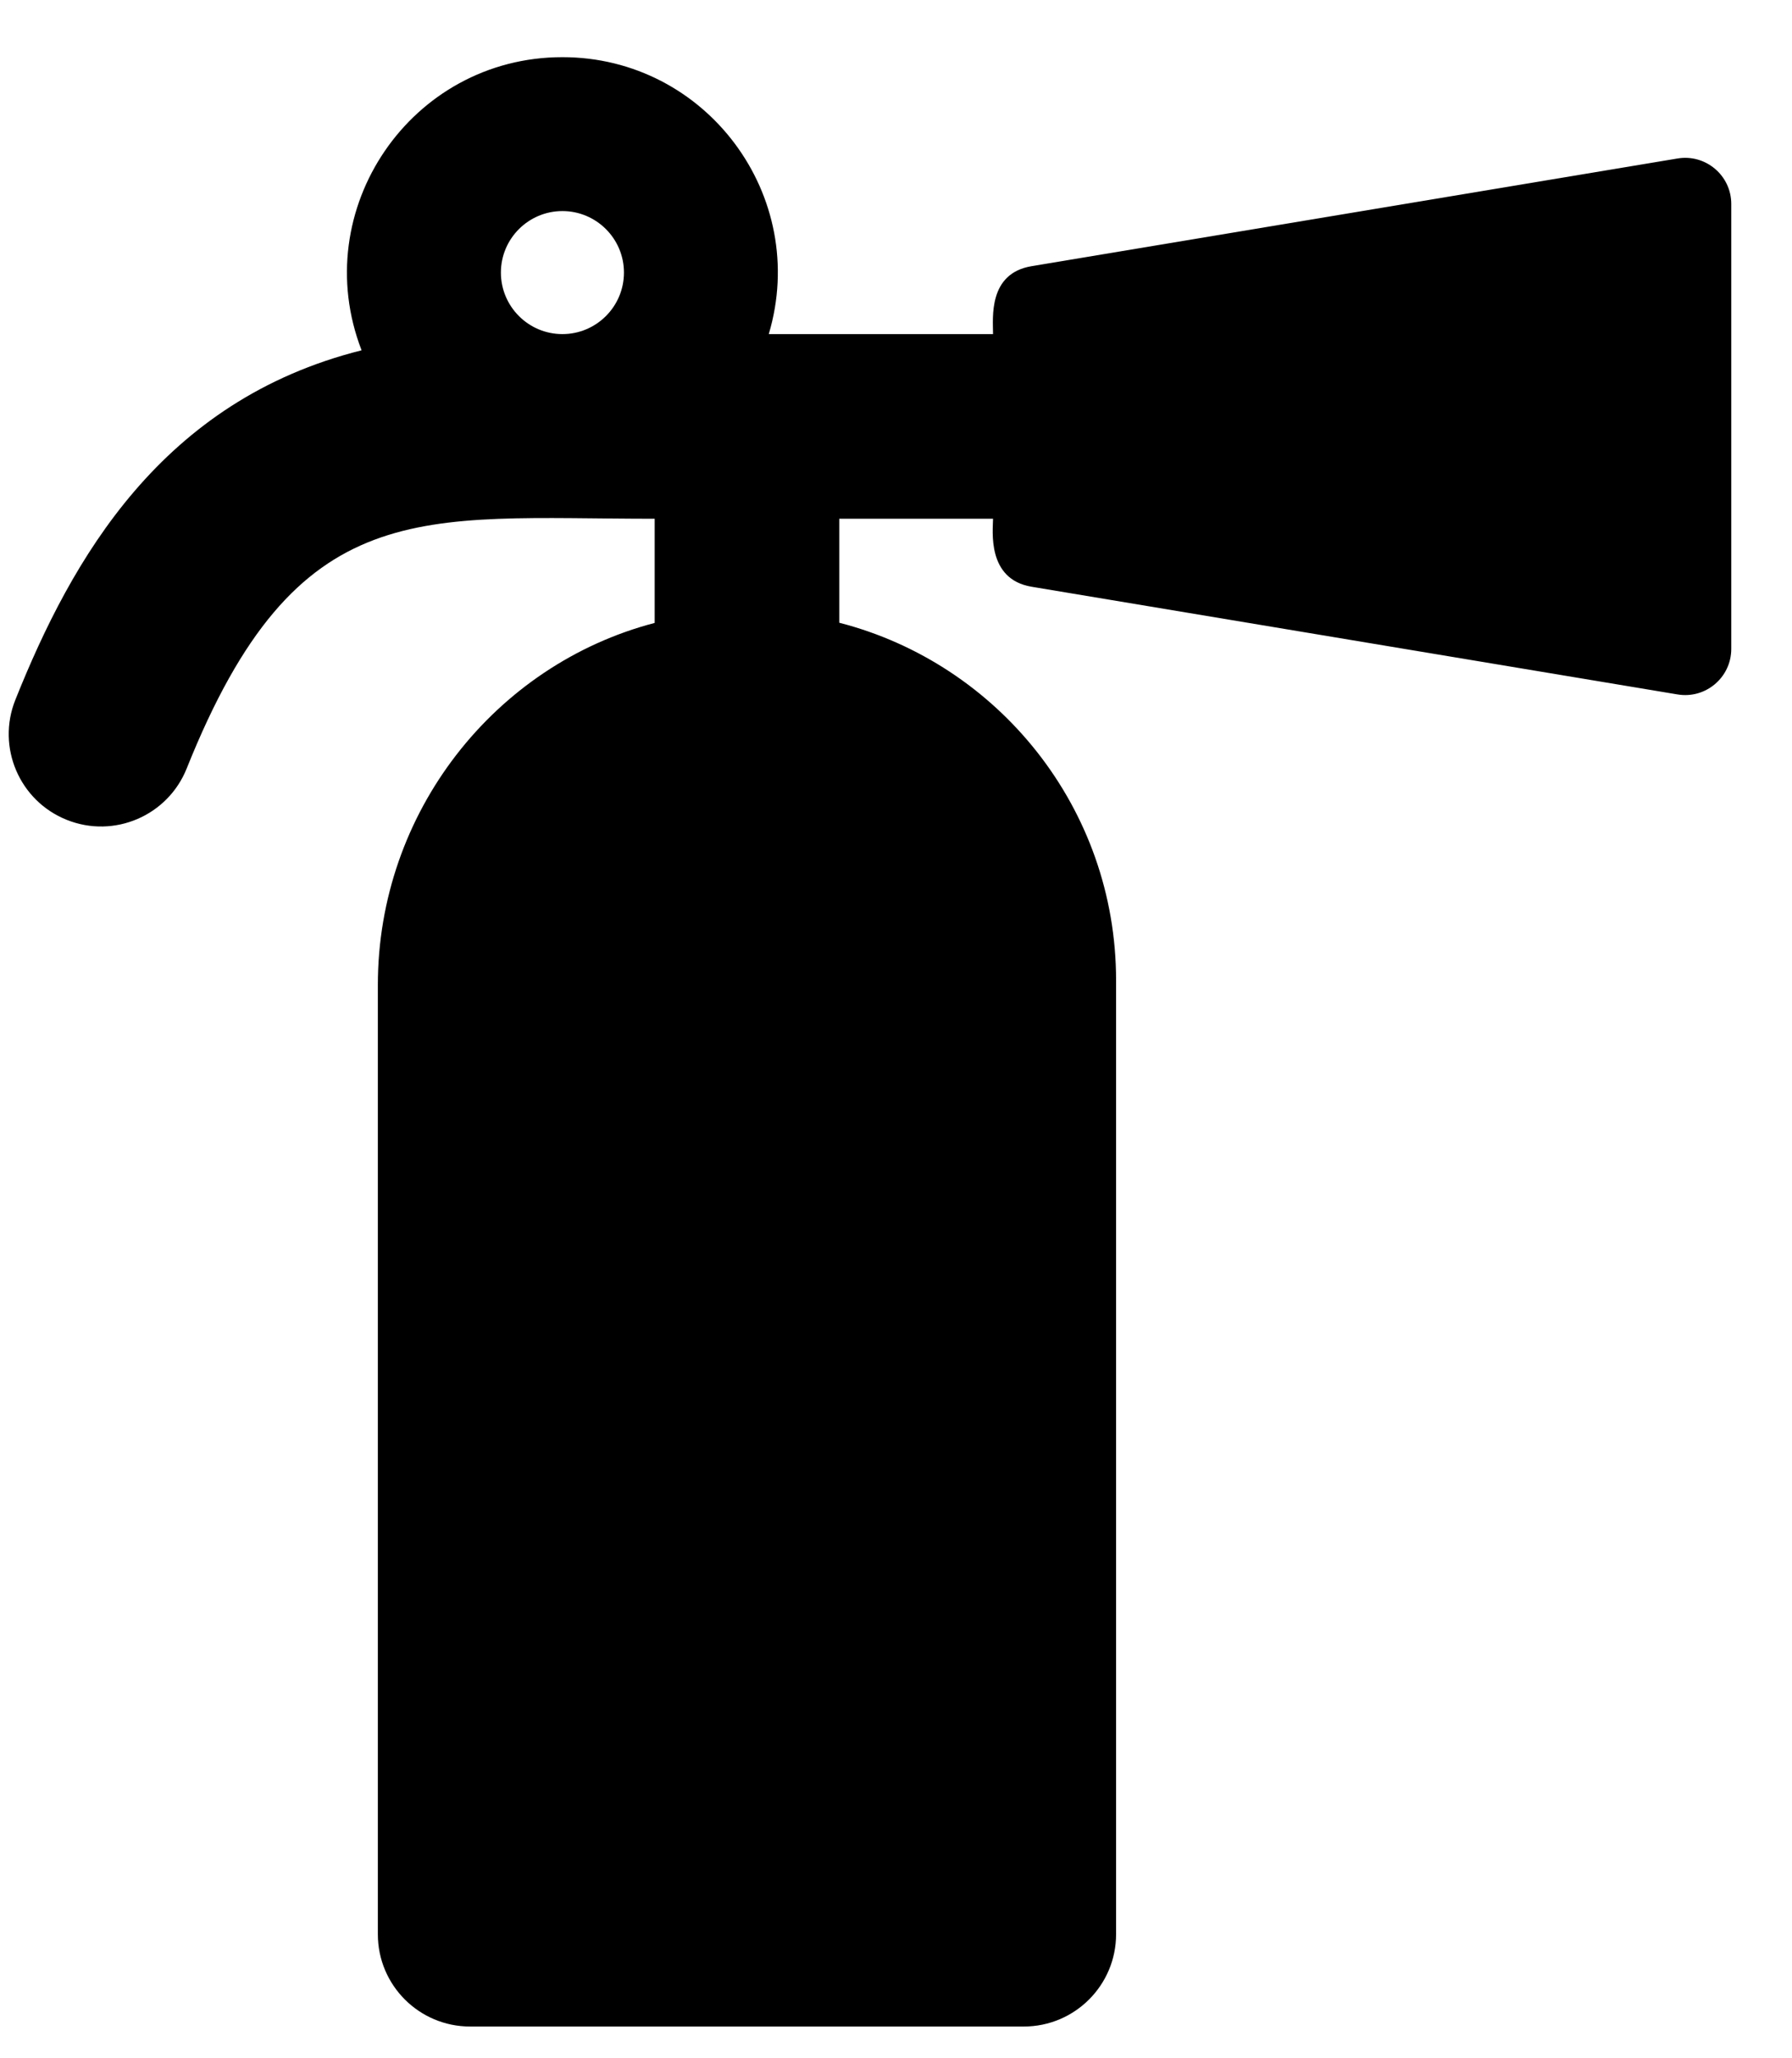 <svg width="27" height="31" viewBox="0 0 27 31" fill="none" xmlns="http://www.w3.org/2000/svg">
<g clip-path="url(#clip0_201_5281)">
<path d="M25.275 2.387L15.543 4.009C14.886 4.118 14.962 4.789 14.962 5.032H11.583C12.202 2.953 10.643 0.861 8.474 0.861C6.189 0.861 4.629 3.16 5.448 5.276C2.433 6.032 1.081 8.417 0.231 10.541C-0.054 11.254 0.293 12.063 1.006 12.348C1.72 12.634 2.528 12.286 2.813 11.574C4.48 7.407 6.328 7.813 9.864 7.813V9.382C7.457 10.011 5.693 12.234 5.693 14.835V29.132C5.693 29.9 6.315 30.522 7.083 30.522H15.425C16.193 30.522 16.816 29.9 16.816 29.132V14.765C16.816 12.174 15.043 9.996 12.645 9.379V7.813H14.962C14.962 7.985 14.863 8.724 15.543 8.837L25.275 10.459C25.699 10.53 26.085 10.203 26.085 9.773V3.072C26.085 2.643 25.699 2.316 25.275 2.387ZM8.474 5.032C7.963 5.032 7.547 4.617 7.547 4.105C7.547 3.594 7.963 3.179 8.474 3.179C8.985 3.179 9.401 3.594 9.401 4.105C9.401 4.617 8.985 5.032 8.474 5.032Z" fill="black"/>
</g>
<defs>
<clipPath id="clip0_201_5281">
<rect width="25.953" height="29.661" fill="white" transform="translate(0.132 0.861)"/>
</clipPath>
</defs>
</svg>
